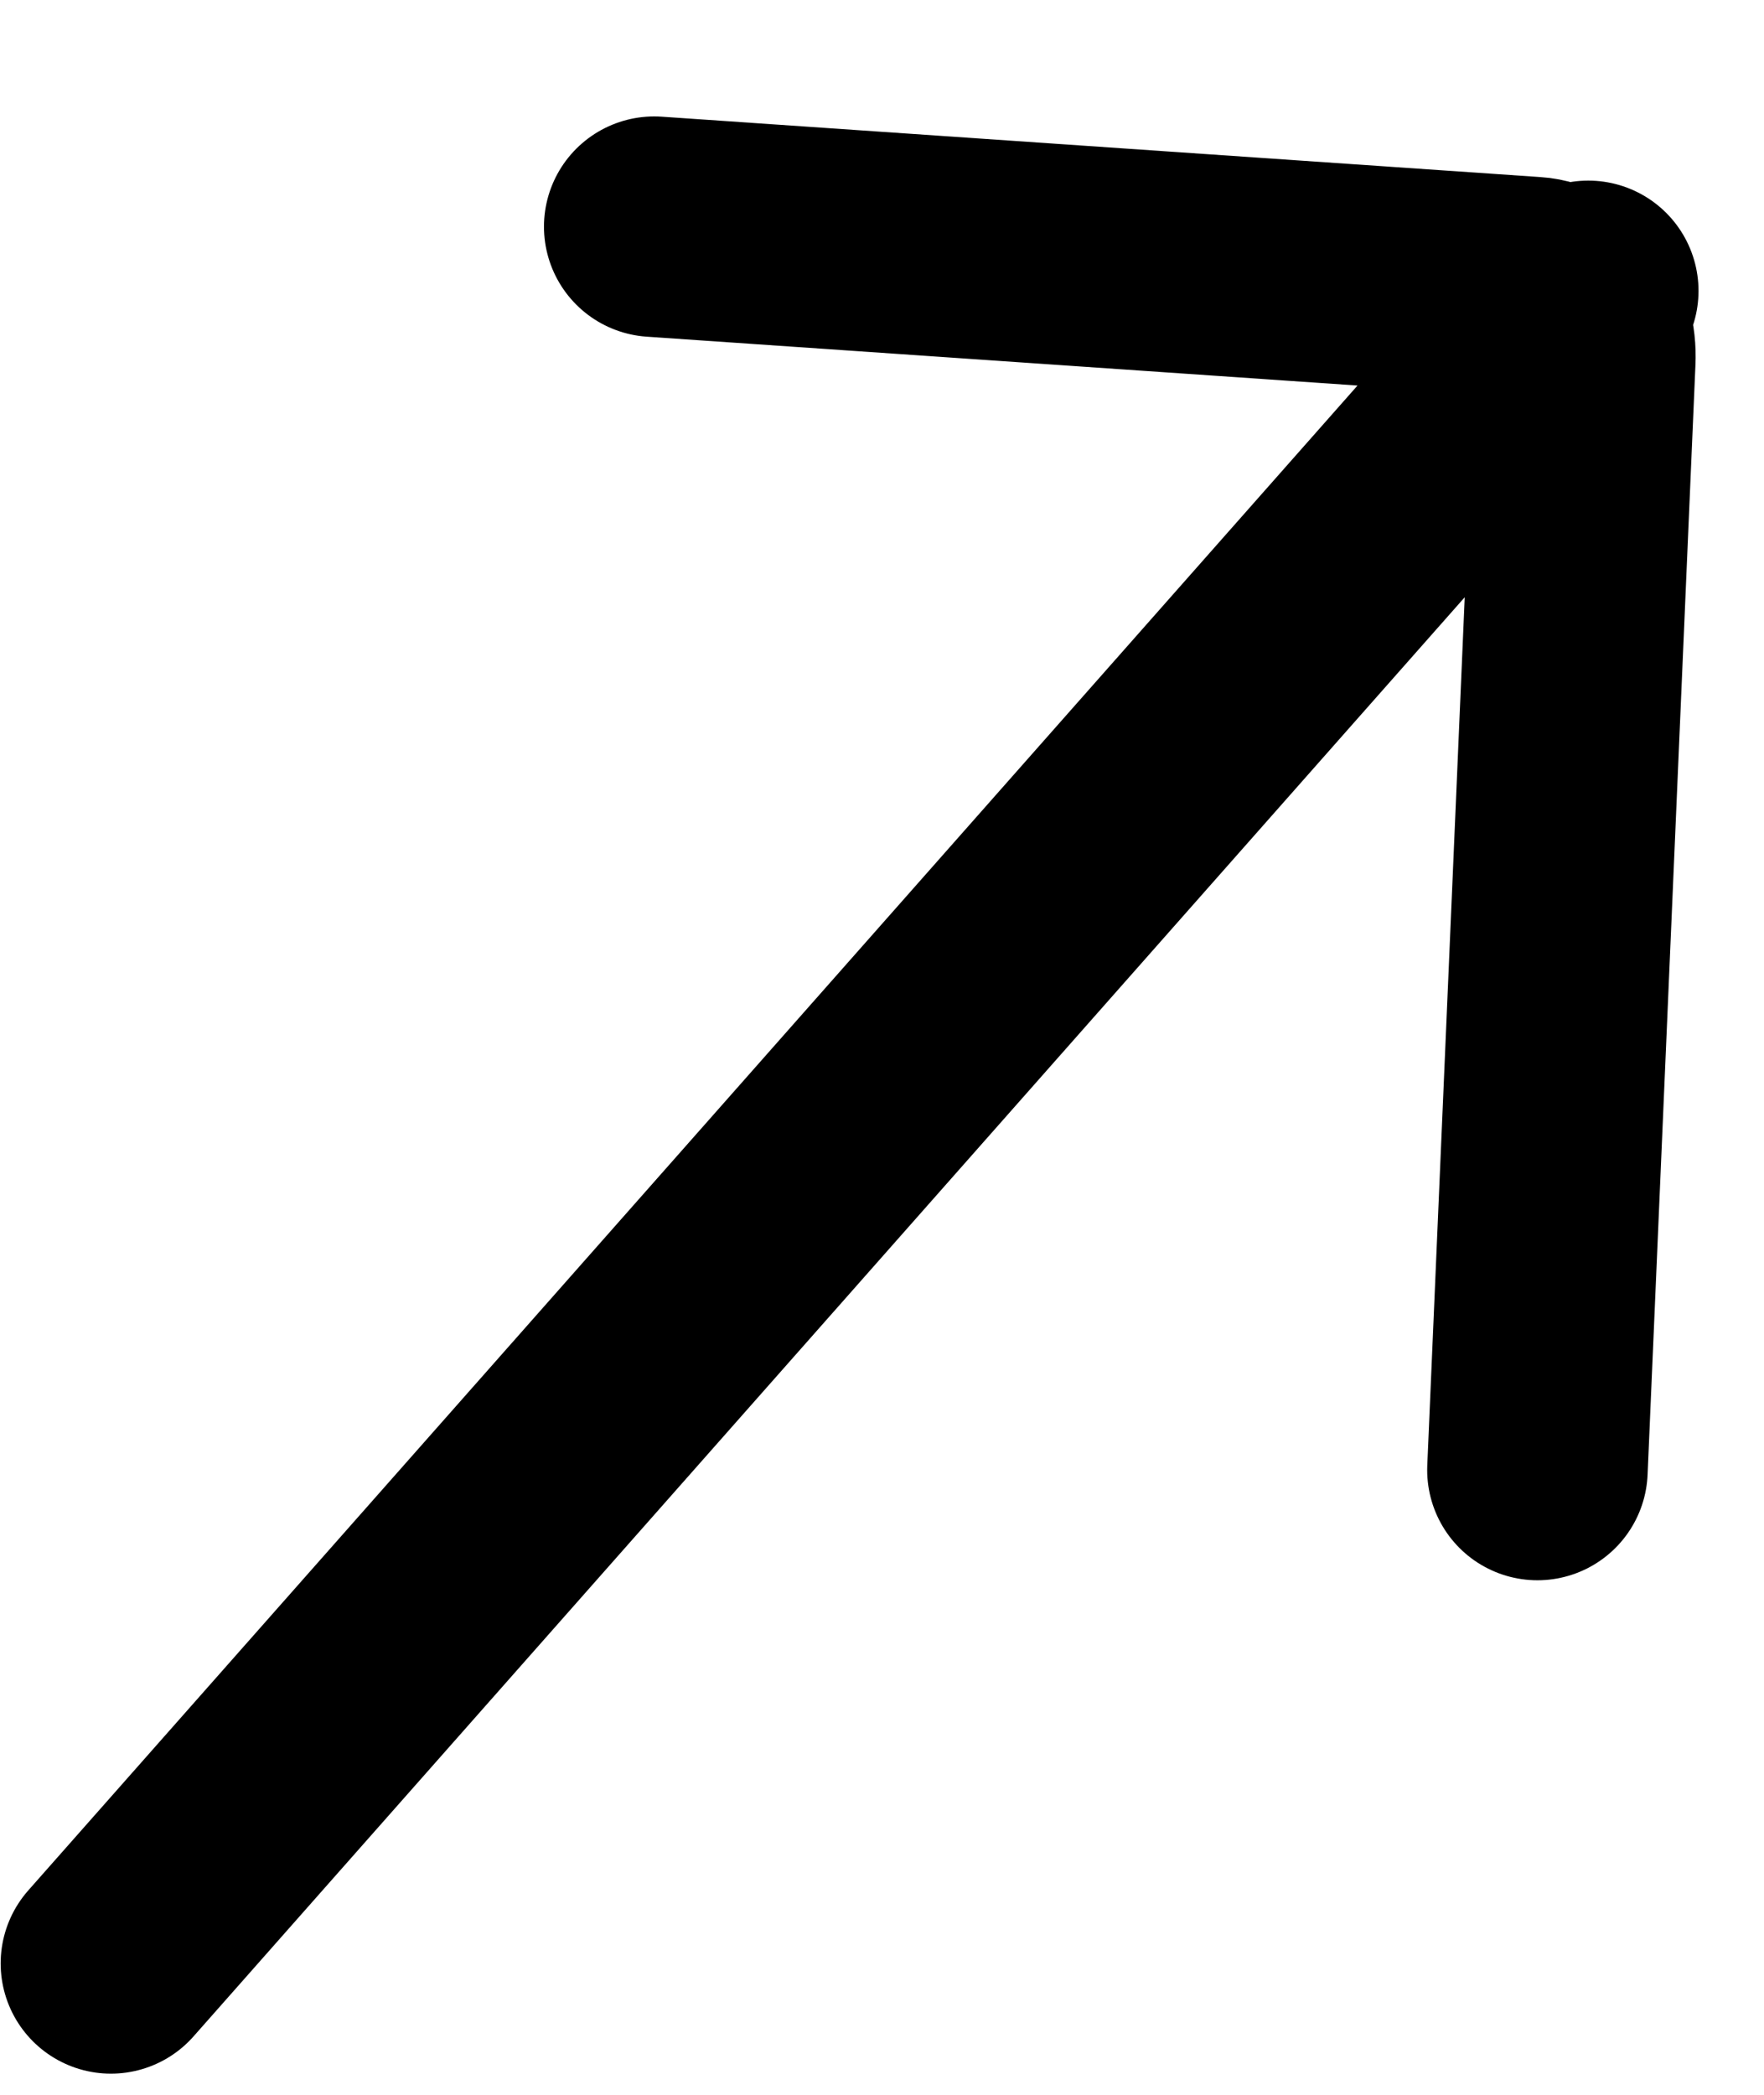 <svg width="16" height="19" viewBox="0 0 16 19" fill="none" xmlns="http://www.w3.org/2000/svg">
<path d="M13.945 13.333L14.379 3.269C14.383 3.186 14.374 3.103 14.352 3.025C14.33 2.947 14.296 2.875 14.252 2.813C14.208 2.751 14.155 2.701 14.096 2.665C14.037 2.629 13.972 2.608 13.907 2.604L5.934 2.056M14.406 2.638L1.006 17.808" stroke="black" stroke-width="2" stroke-linecap="round" stroke-linejoin="round"/>
</svg>
